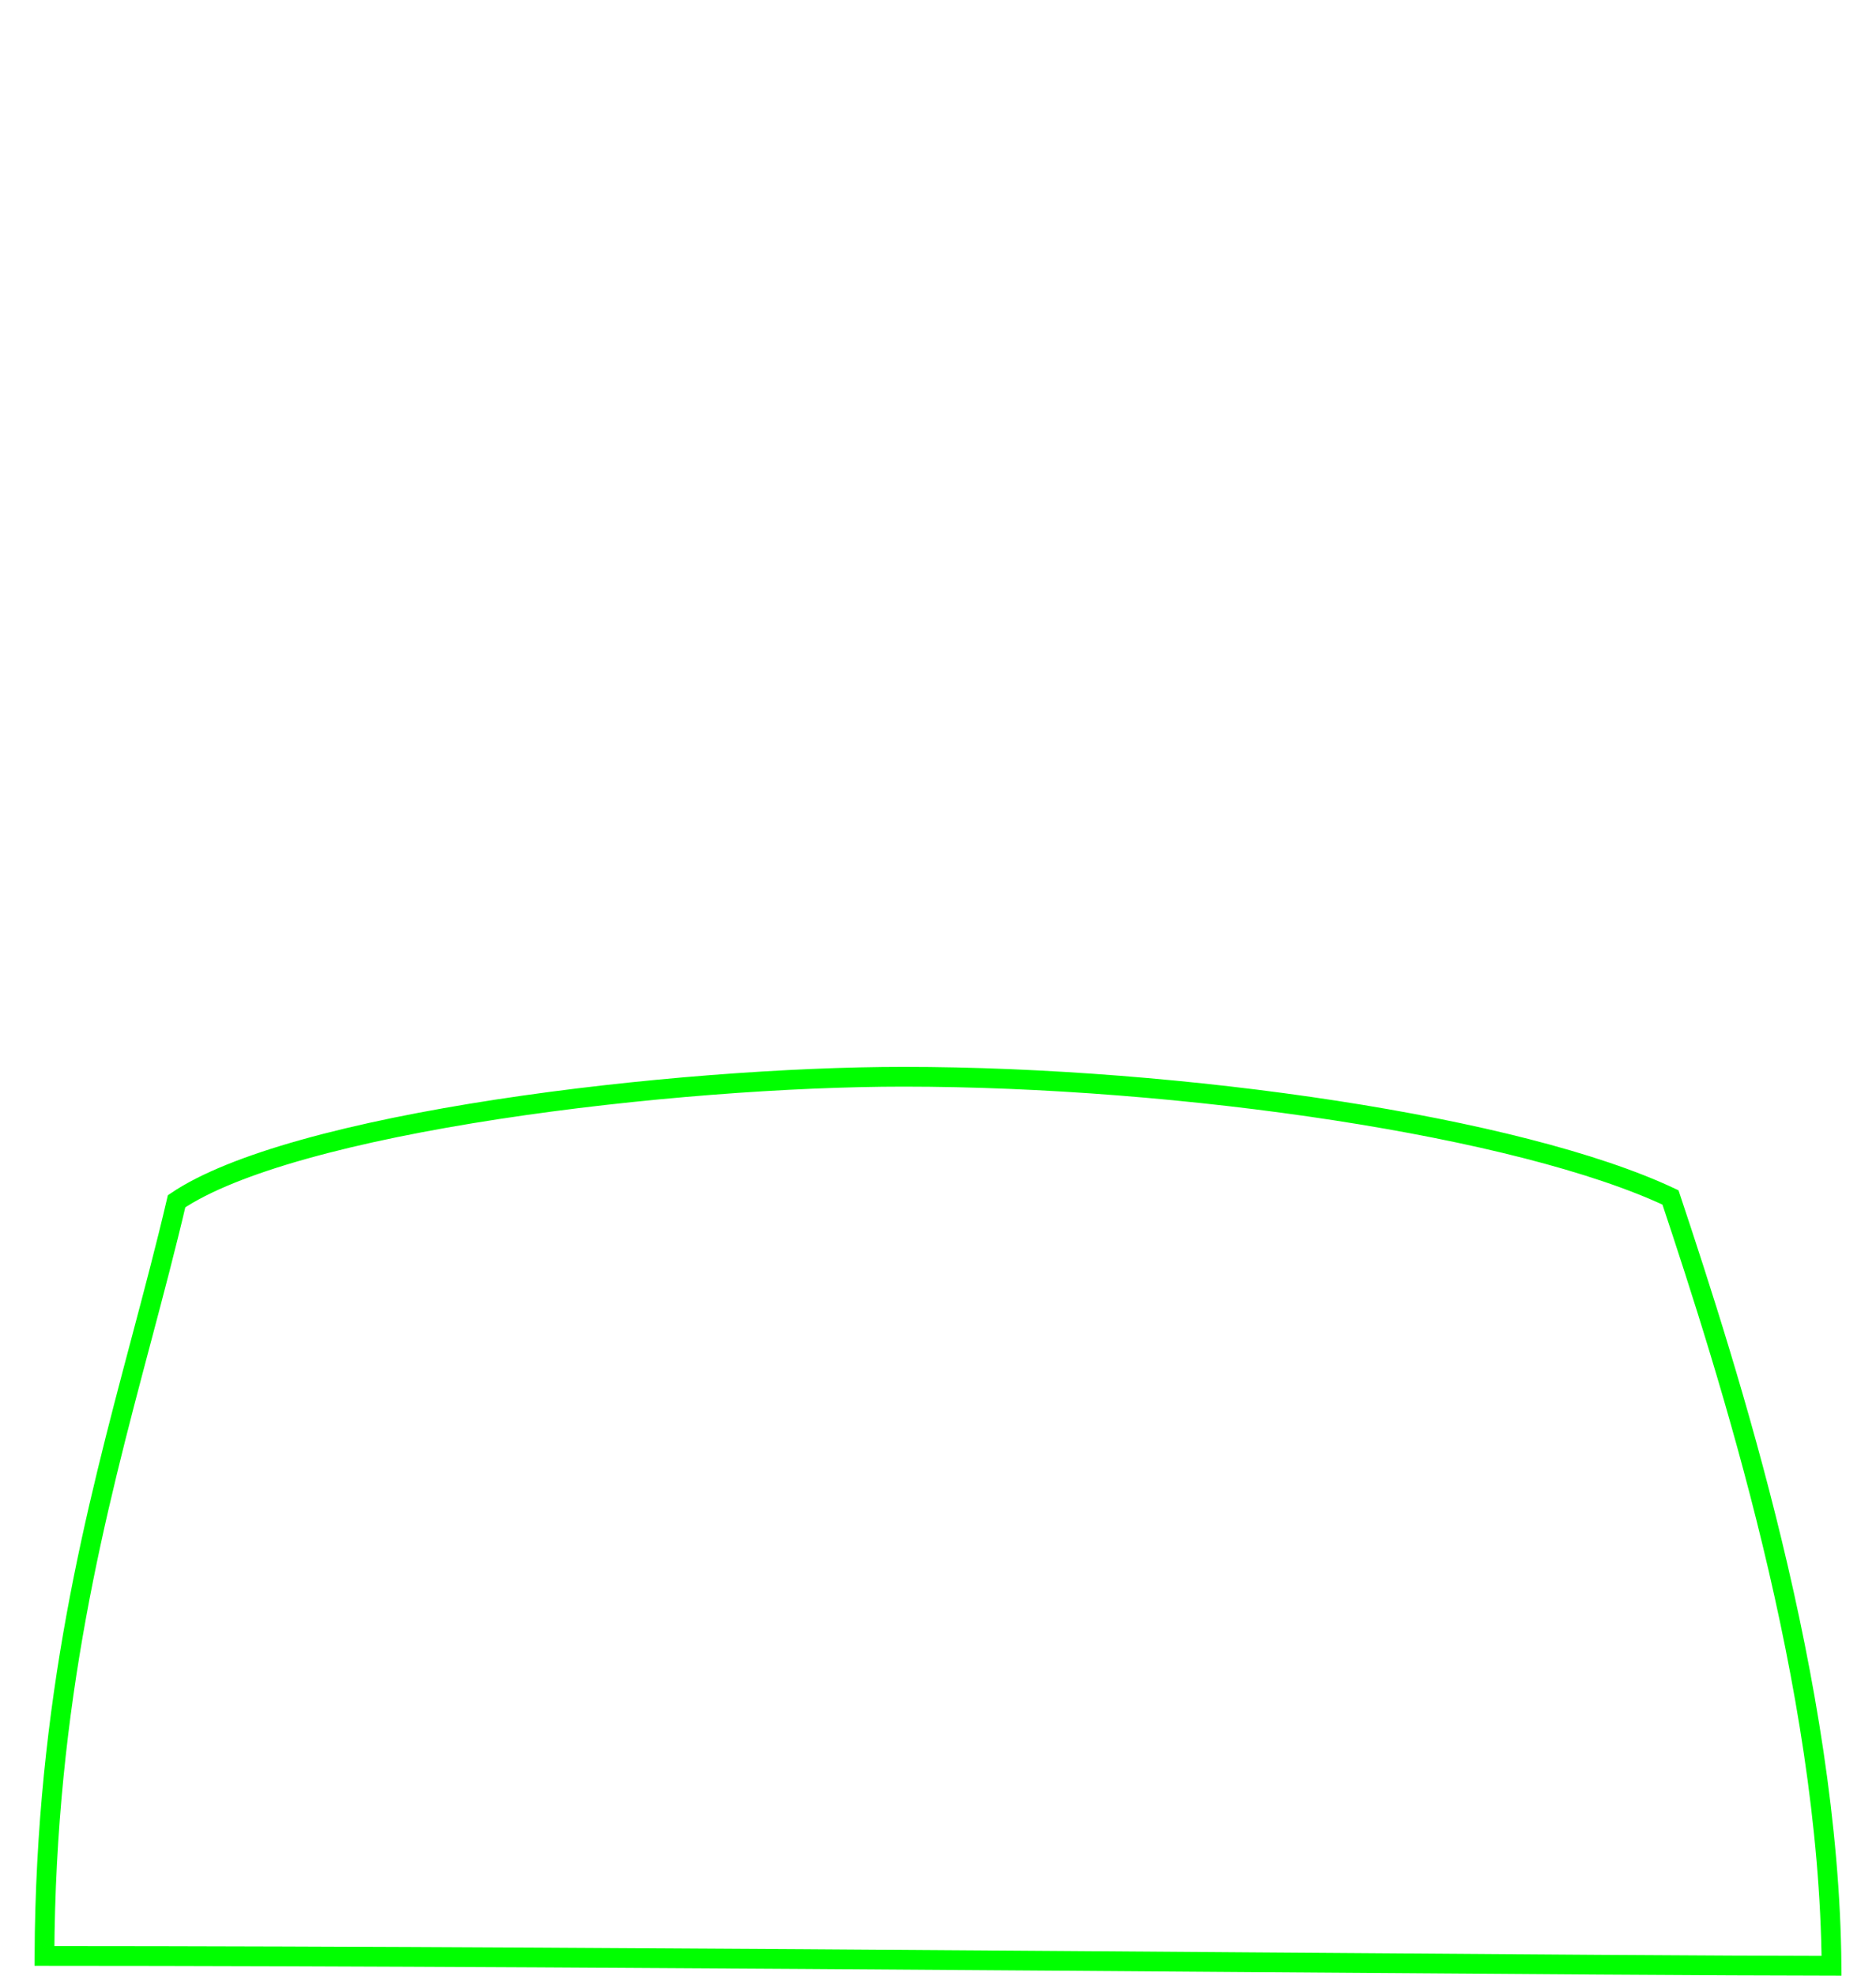 <svg width="190" height="200" viewBox="0 0 190 200" fill="none" xmlns="http://www.w3.org/2000/svg">
<path d="M169.186 121.219C175.141 139.102 185.261 170.654 185.496 199C174.301 198.99 153.065 198.834 127.753 198.647C121.281 198.599 114.544 198.55 107.639 198.5C73.282 198.253 34.802 198.005 4.502 198C4.63 172.09 9.705 152.969 14.296 135.673C15.568 130.878 16.804 126.223 17.886 121.603C20.759 119.664 25.231 117.898 30.768 116.346C36.483 114.743 43.241 113.391 50.354 112.301C64.582 110.121 80.156 109 91.5 109C105.446 109 121.146 110.246 135.285 112.426C149.218 114.574 161.543 117.616 169.186 121.219Z" stroke="#00FF00" stroke-width="2"/>
</svg>
